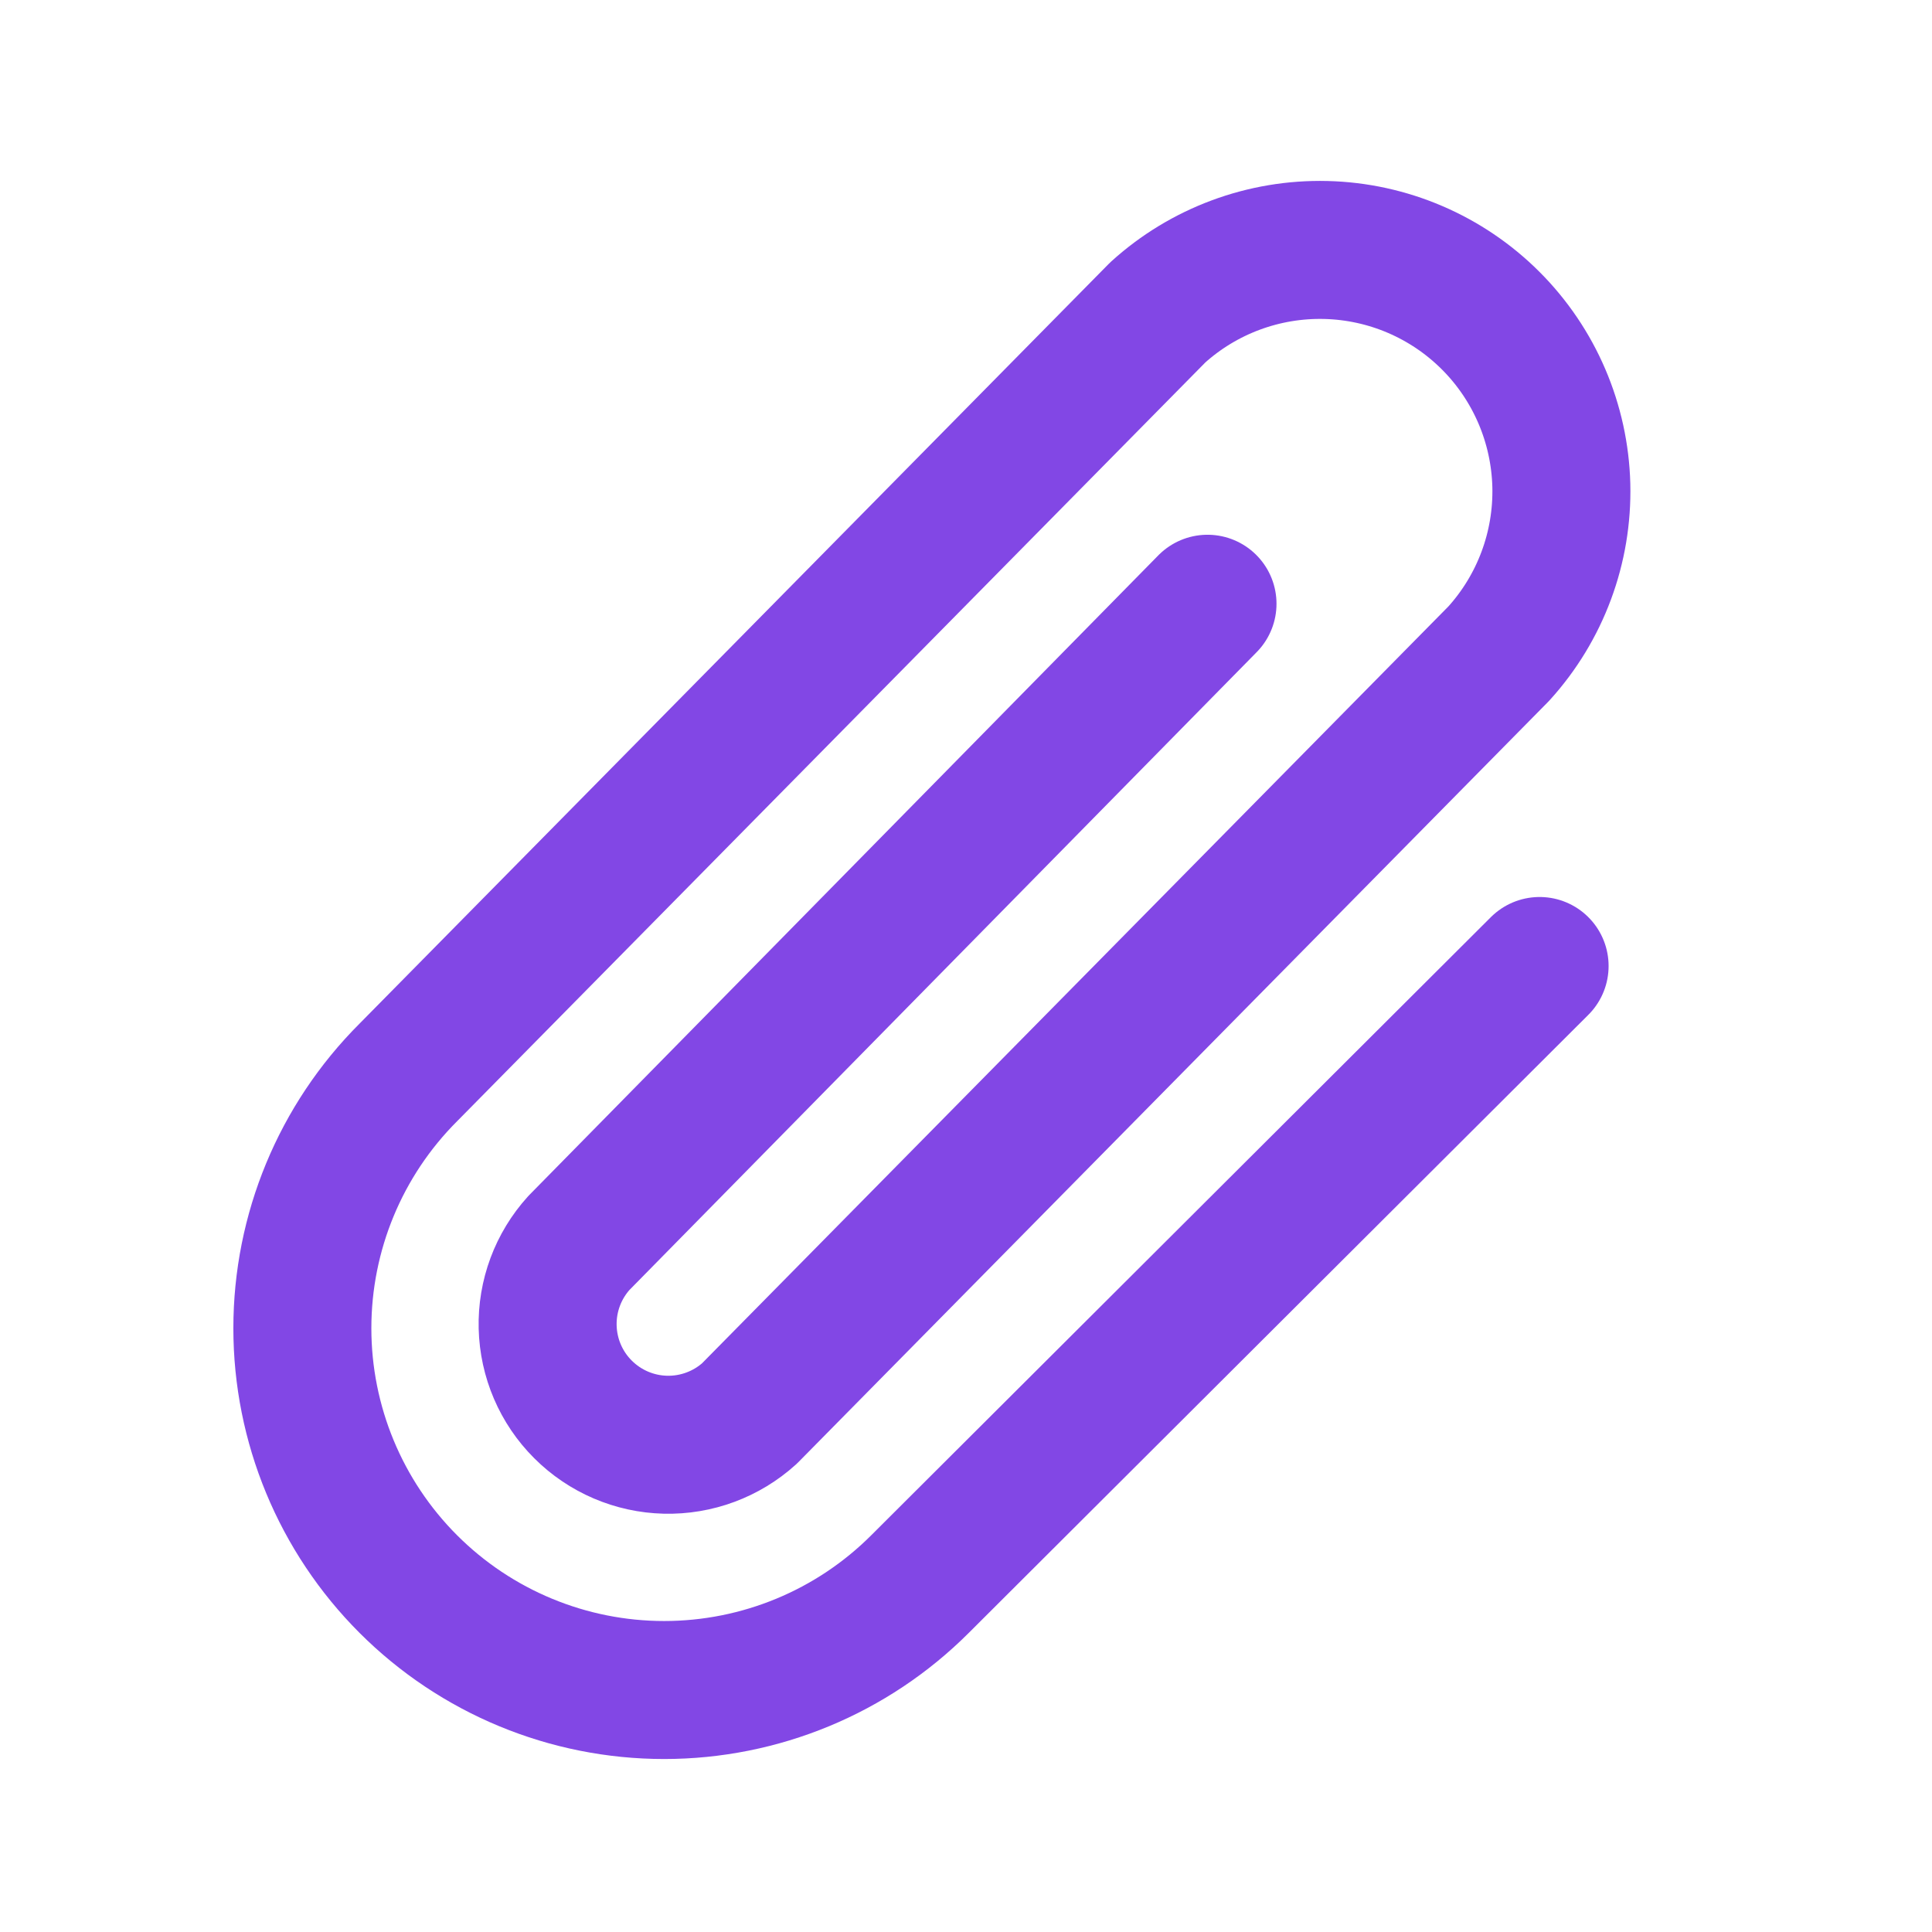 <svg width="28" height="28" viewBox="0 0 28 28" fill="none" xmlns="http://www.w3.org/2000/svg">
<path d="M17.5 8.75L8.39 18.014C8.088 18.347 7.926 18.783 7.937 19.232C7.948 19.681 8.131 20.109 8.449 20.426C8.767 20.744 9.194 20.927 9.643 20.938C10.092 20.949 10.528 20.787 10.861 20.486L21.722 9.472C22.326 8.806 22.65 7.934 22.628 7.035C22.605 6.137 22.239 5.282 21.604 4.647C20.968 4.011 20.113 3.645 19.215 3.623C18.317 3.601 17.444 3.925 16.779 4.528L5.918 15.542C4.934 16.525 4.382 17.859 4.382 19.25C4.382 20.64 4.934 21.974 5.918 22.958C6.901 23.941 8.235 24.493 9.625 24.493C11.016 24.493 12.35 23.941 13.333 22.958L22.313 14" stroke="#8247E5" stroke-width="2" stroke-linecap="round" stroke-linejoin="round"/>
</svg>
